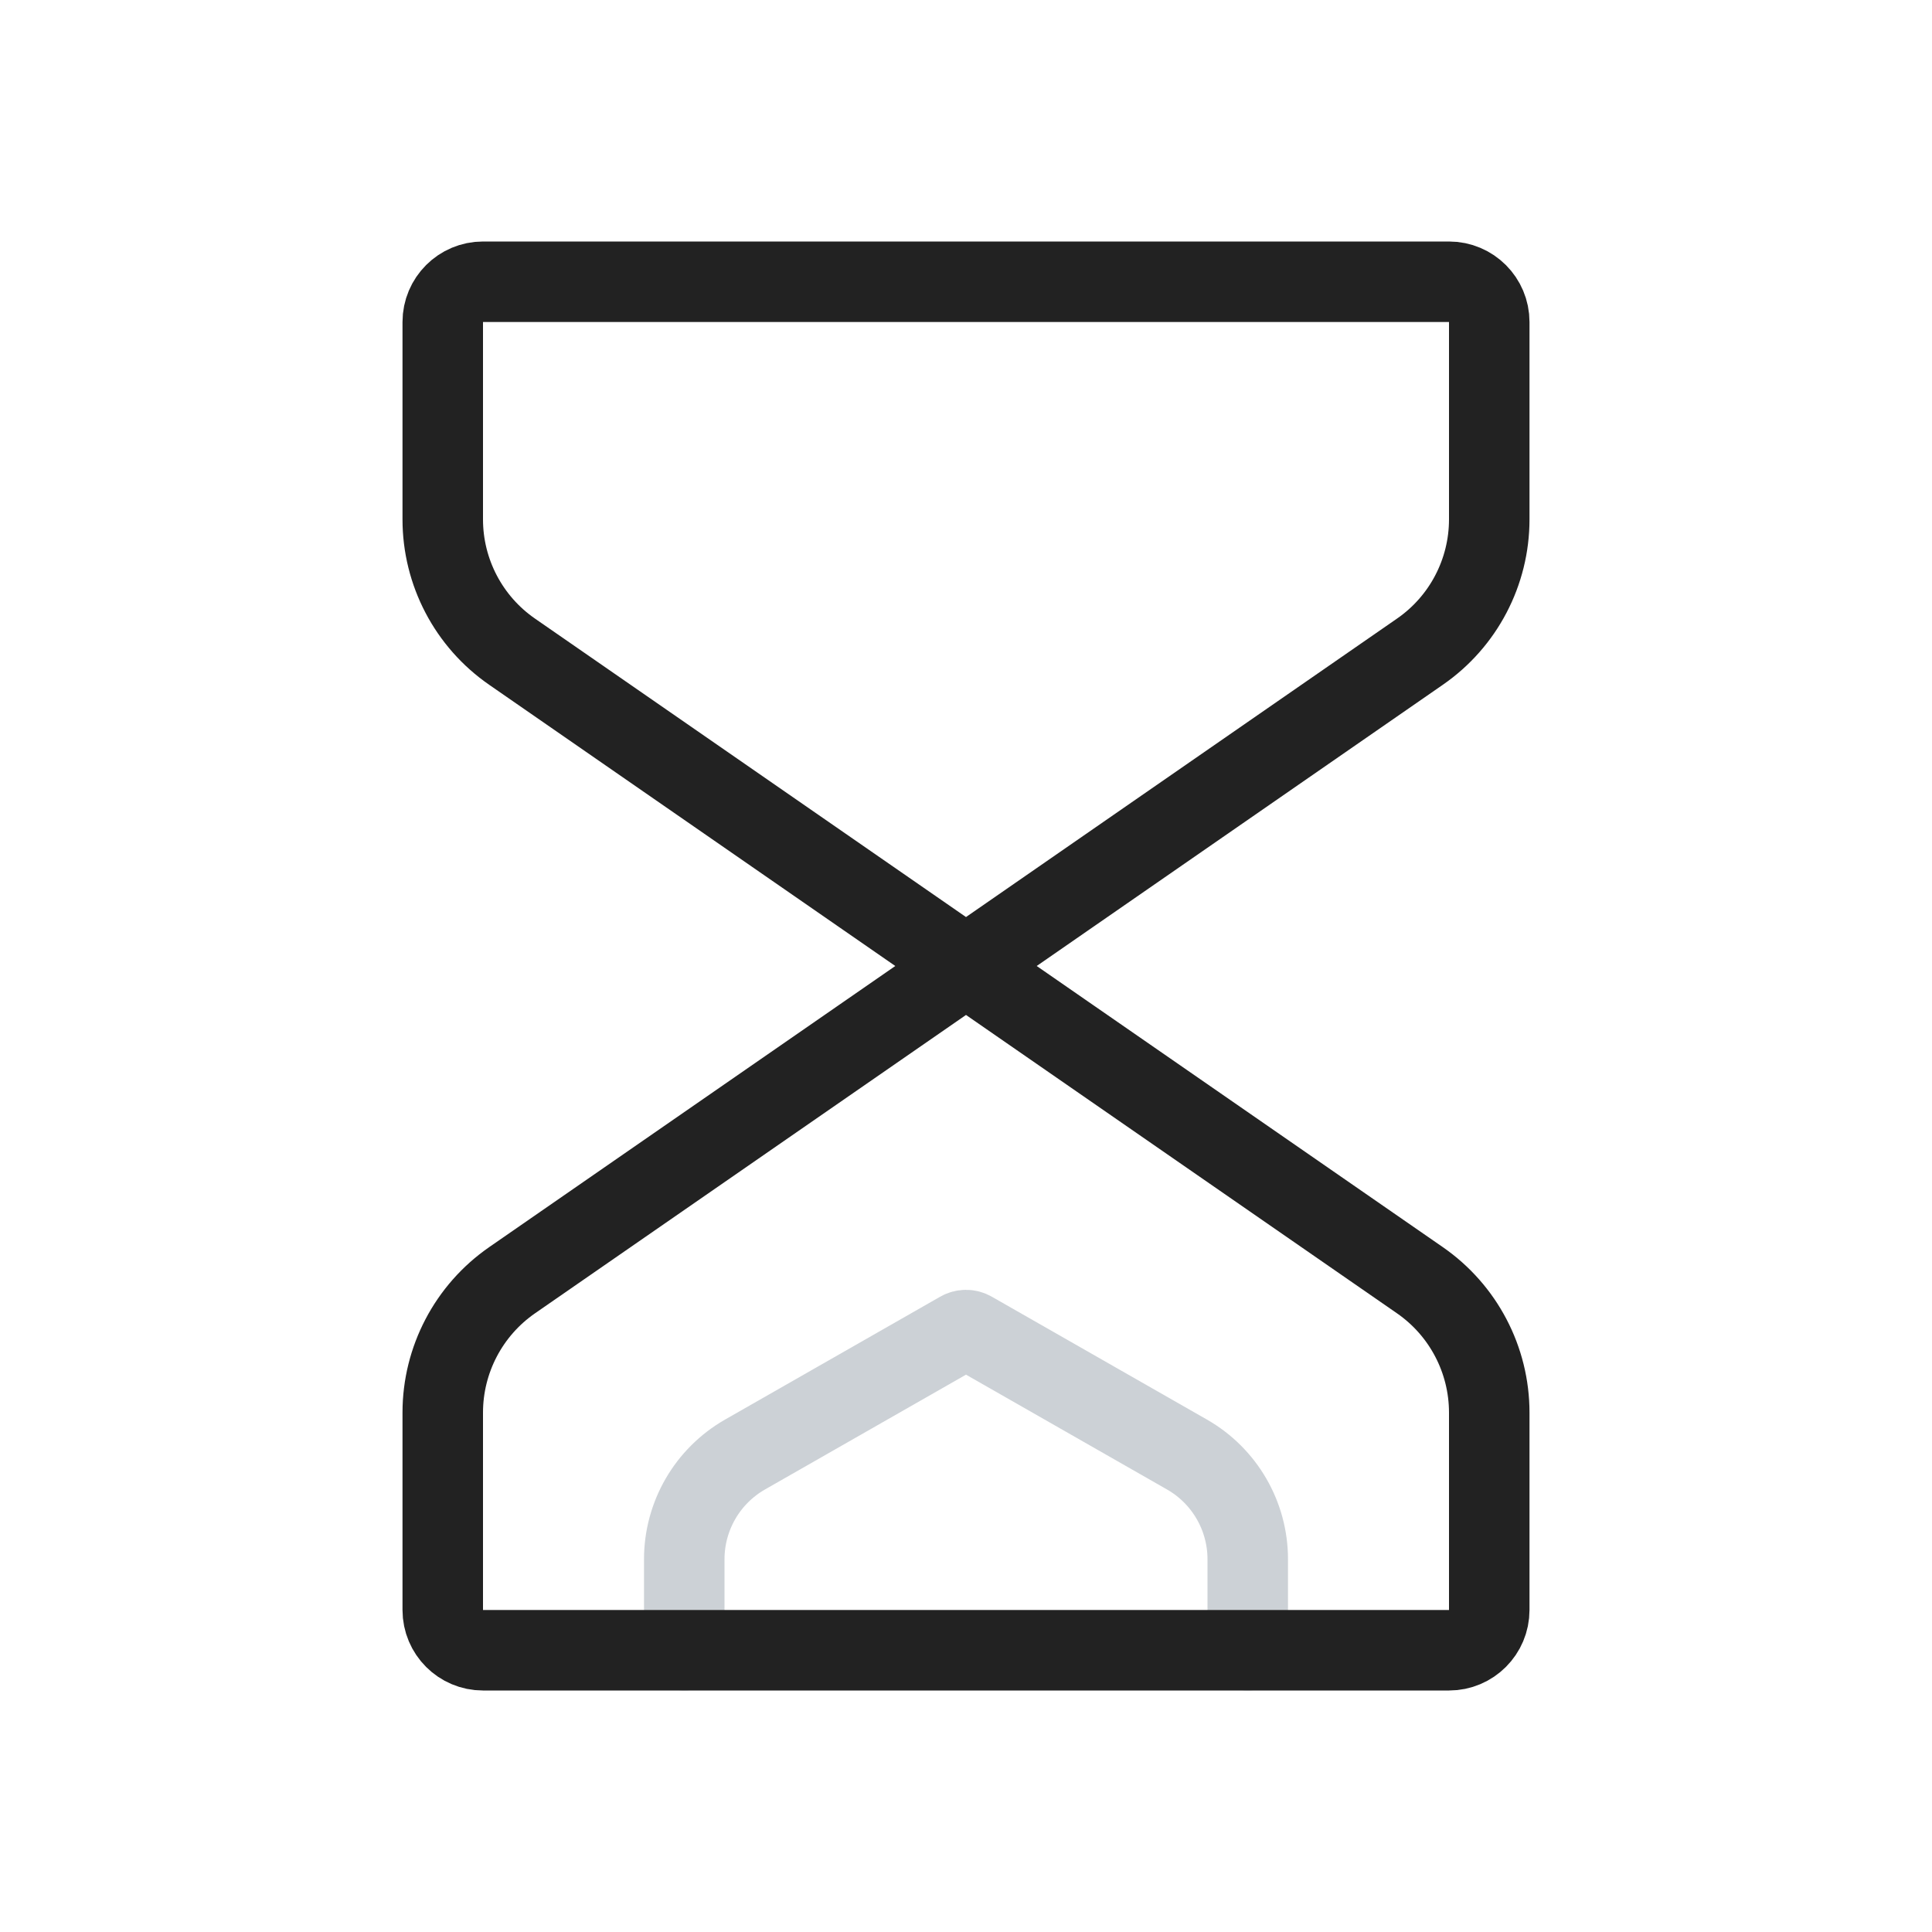 <svg width="24" height="24" viewBox="0 0 24 24" fill="none" xmlns="http://www.w3.org/2000/svg">
<rect width="24" height="24" fill="white"/>
<path d="M15.5 20.5V19.37C15.5 18.832 15.212 18.335 14.744 18.068L12.074 16.543C12.028 16.516 11.972 16.516 11.926 16.543L9.256 18.068C8.788 18.335 8.5 18.832 8.5 19.37V20.5" stroke="#2A4157" stroke-opacity="0.24" stroke-linecap="round" stroke-linejoin="round"/>
<path d="M12 12L17.638 15.903C18.178 16.277 18.5 16.892 18.5 17.548V20C18.5 20.276 18.276 20.5 18 20.5H6C5.724 20.5 5.5 20.276 5.5 20V17.548C5.5 16.892 5.822 16.277 6.362 15.903L12 12ZM12 12L17.638 8.096C18.178 7.723 18.5 7.108 18.5 6.452V4C18.5 3.724 18.276 3.5 18 3.5H6C5.724 3.5 5.5 3.724 5.5 4V6.452C5.5 7.108 5.822 7.723 6.362 8.096L12 12Z" stroke="#222222" stroke-linecap="round" stroke-linejoin="round"/>
</svg>
